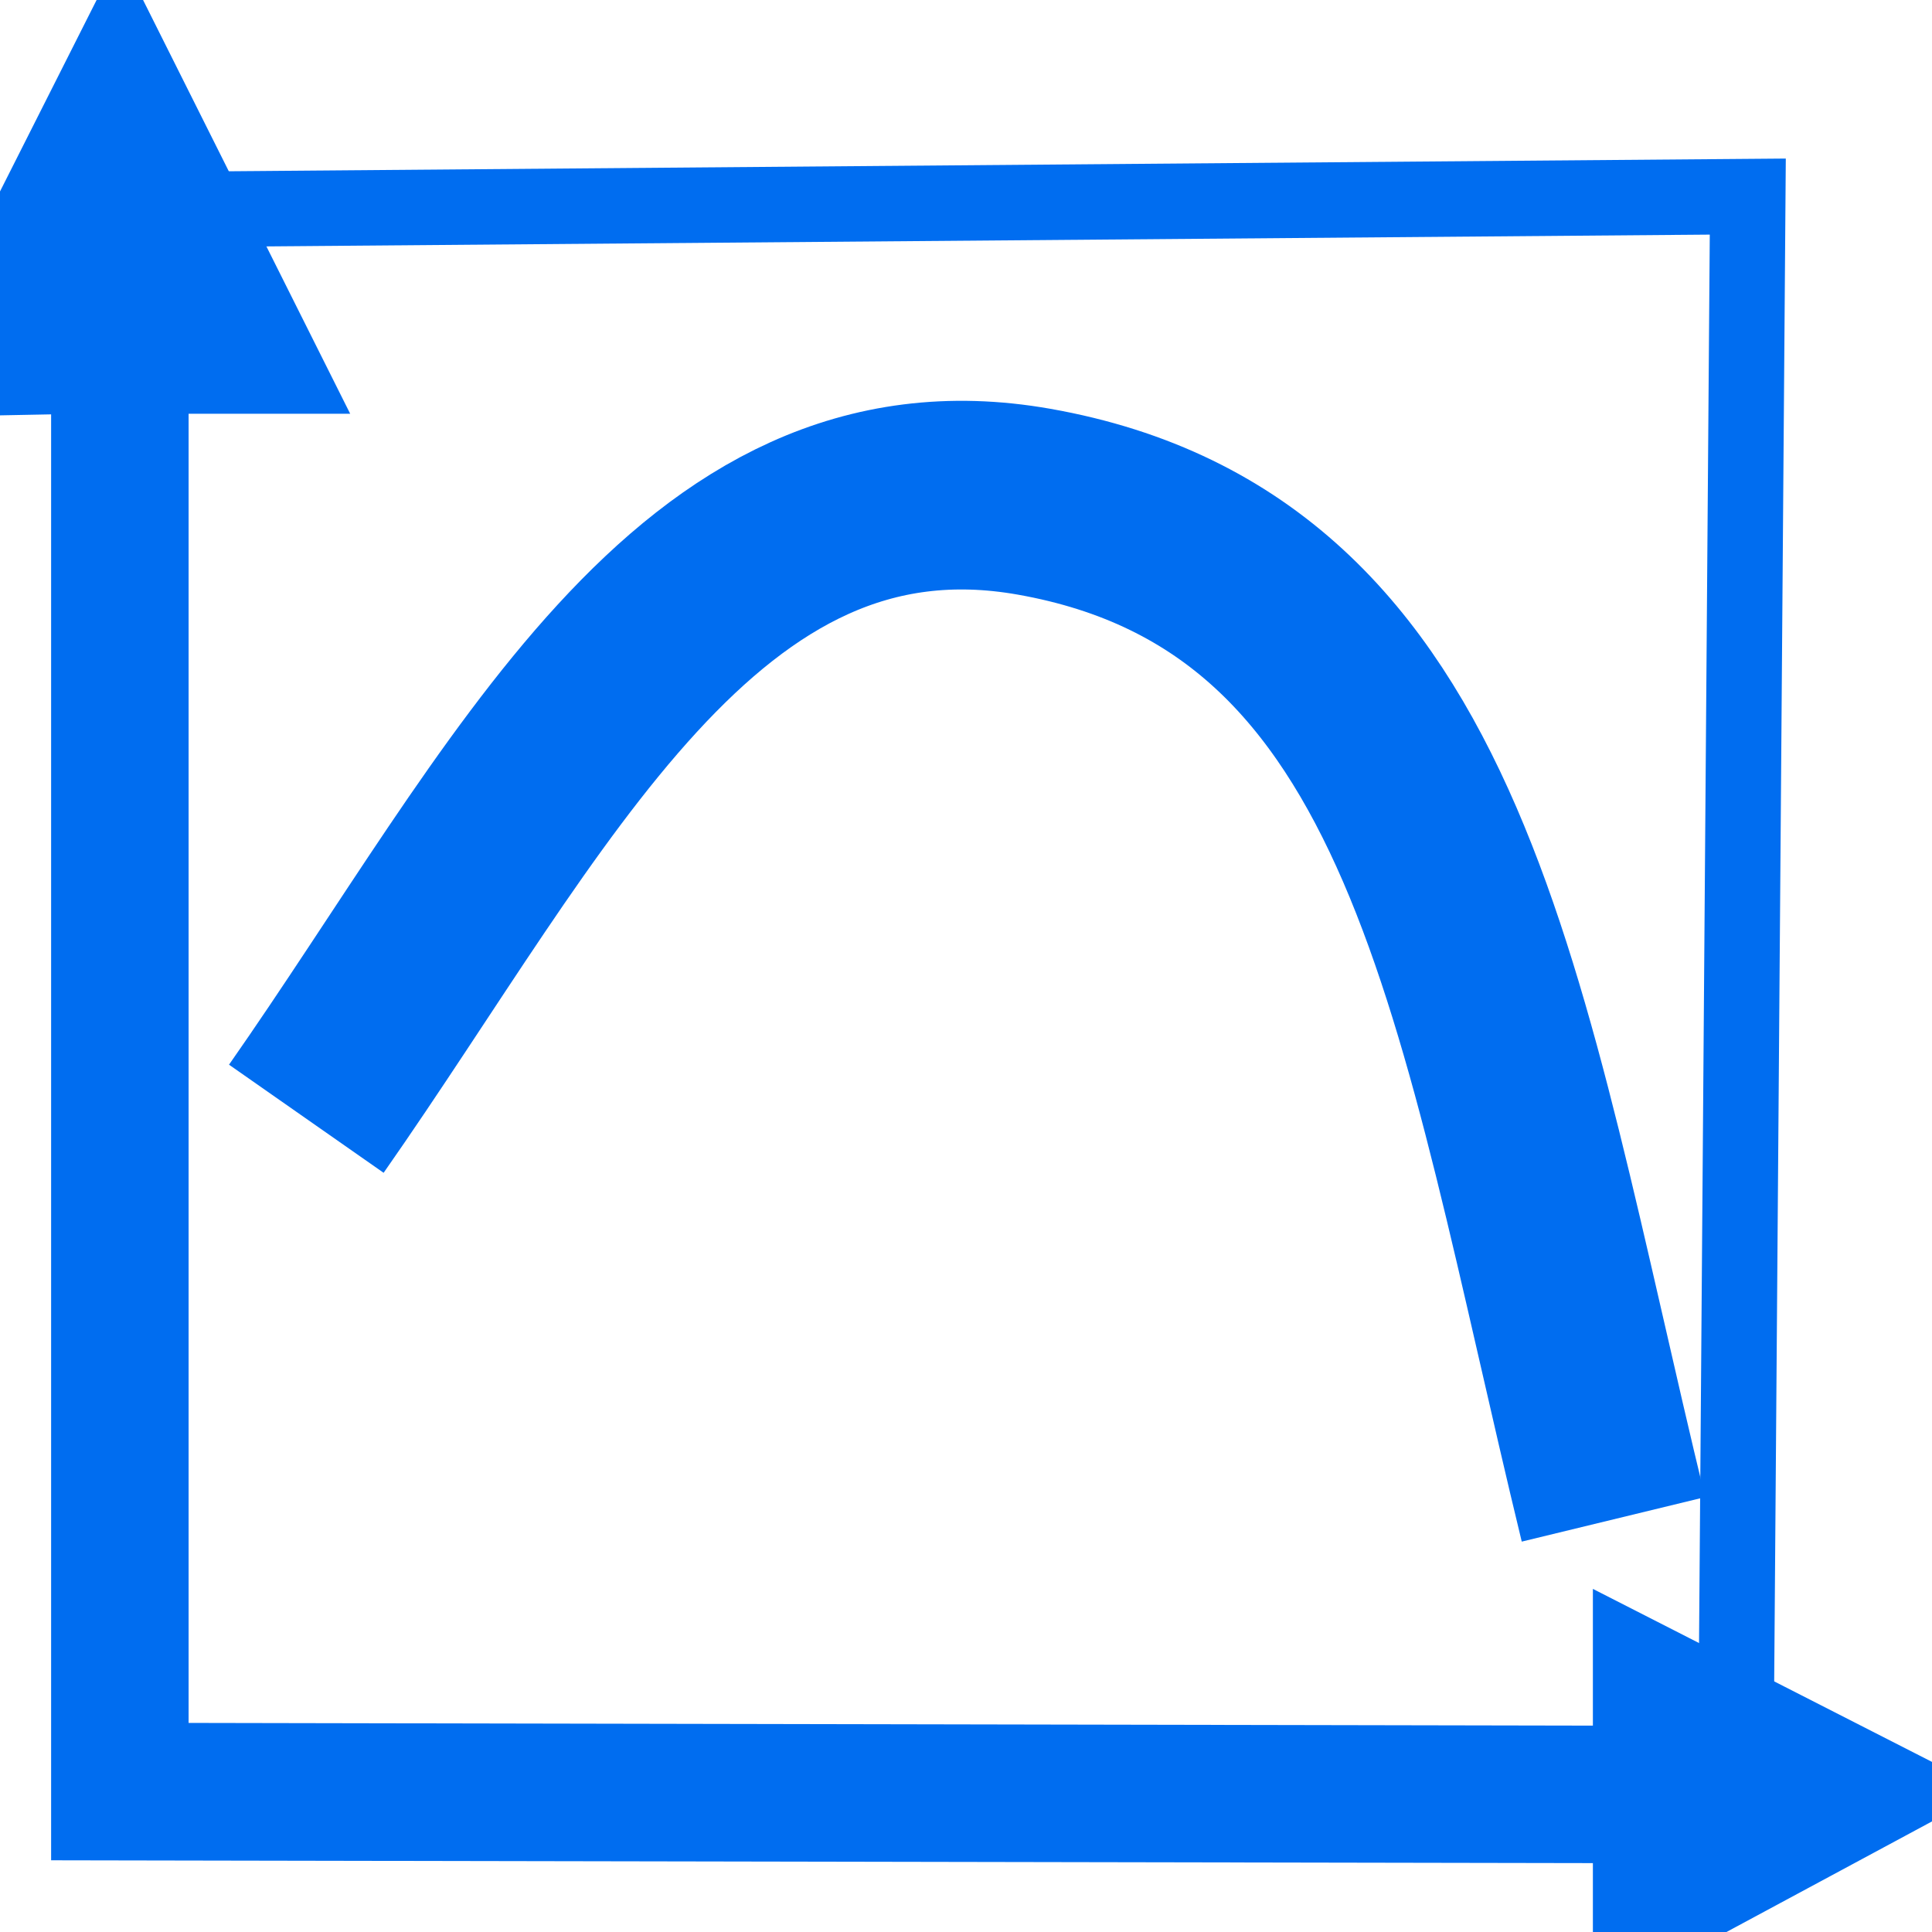 <?xml version="1.0" encoding="UTF-8" standalone="no"?>
<!-- Generator: Adobe Illustrator 16.0.0, SVG Export Plug-In . SVG Version: 6.00 Build 0)  -->

<svg
   version="1.1"
   id="Capa_1"
   x="0px"
   y="0px"
   width="512px"
   height="512px"
   viewBox="0 0 32.166 32.166"
   style="enable-background:new 0 0 32.166 32.166;"
   xml:space="preserve"
   inkscape:version="1.3 (0e150ed6c4, 2023-07-21)"
   sodipodi:docname="curves.svg"
   xmlns:inkscape="http://www.inkscape.org/namespaces/inkscape"
   xmlns:sodipodi="http://sodipodi.sourceforge.net/DTD/sodipodi-0.dtd"
   xmlns="http://www.w3.org/2000/svg"
   xmlns:svg="http://www.w3.org/2000/svg"
   xmlns:rdf="http://www.w3.org/1999/02/22-rdf-syntax-ns#"
   xmlns:cc="http://creativecommons.org/ns#"
   xmlns:dc="http://purl.org/dc/elements/1.1/"><defs
     id="defs4243" /><sodipodi:namedview
     pagecolor="#ffffff"
     bordercolor="#666666"
     borderopacity="1"
     objecttolerance="10"
     gridtolerance="10"
     guidetolerance="10"
     inkscape:pageopacity="0"
     inkscape:pageshadow="2"
     inkscape:window-width="1920"
     inkscape:window-height="1017"
     id="namedview4241"
     showgrid="false"
     inkscape:zoom="0.42820124"
     inkscape:cx="149.46244"
     inkscape:cy="50.210037"
     inkscape:window-x="-8"
     inkscape:window-y="-8"
     inkscape:window-maximized="1"
     inkscape:current-layer="Capa_1"
     inkscape:showpageshadow="0"
     inkscape:pagecheckerboard="1"
     inkscape:deskcolor="#505050" /><path
     style="fill:#006df0;stroke:#006df0;stroke-opacity:1;fill-opacity:1"
     d="m 2.64,6.389 2.381,0 L 1.995,0.344 -1.079,6.436 1.351,6.389 l 0,24.084 25.669,0.047 0,2.006 5.014,-2.698 -5.014,-2.558 0,1.961 L 2.64,29.184 Z"
     id="polygon4207"
     inkscape:connector-curvature="0"
     sodipodi:nodetypes="ccccccccccccc" /><g
     id="g4211" /><g
     id="g4213" /><g
     id="g4215" /><g
     id="g4217" /><g
     id="g4219" /><g
     id="g4221" /><g
     id="g4223" /><g
     id="g4225" /><g
     id="g4227" /><g
     id="g4229" /><g
     id="g4231" /><g
     id="g4233" /><g
     id="g4235" /><g
     id="g4237" /><g
     id="g4239" /><path
     sodipodi:nodetypes="csc"
     inkscape:connector-curvature="0"
     id="path4798"
     d="M 5.1,18.626 C 8.811,13.32 11.598,7.36 17.216,8.353 24.003,9.552 24.783,16.73 26.862,25.296"
     style="fill:none;fill-rule:evenodd;stroke:#006df0;stroke-width:3.141;stroke-linecap:butt;stroke-linejoin:miter;stroke-miterlimit:4;stroke-dasharray:none;stroke-opacity:1" /><path
     style="fill:none;fill-rule:evenodd;stroke:#006df0;stroke-width:1.256;stroke-linecap:butt;stroke-linejoin:miter;stroke-opacity:1;stroke-miterlimit:4;stroke-dasharray:none"
     d="M 2.113,3.493 29.099,3.273 28.897,29.782"
     id="path4802"
     inkscape:connector-curvature="0" /></svg>
